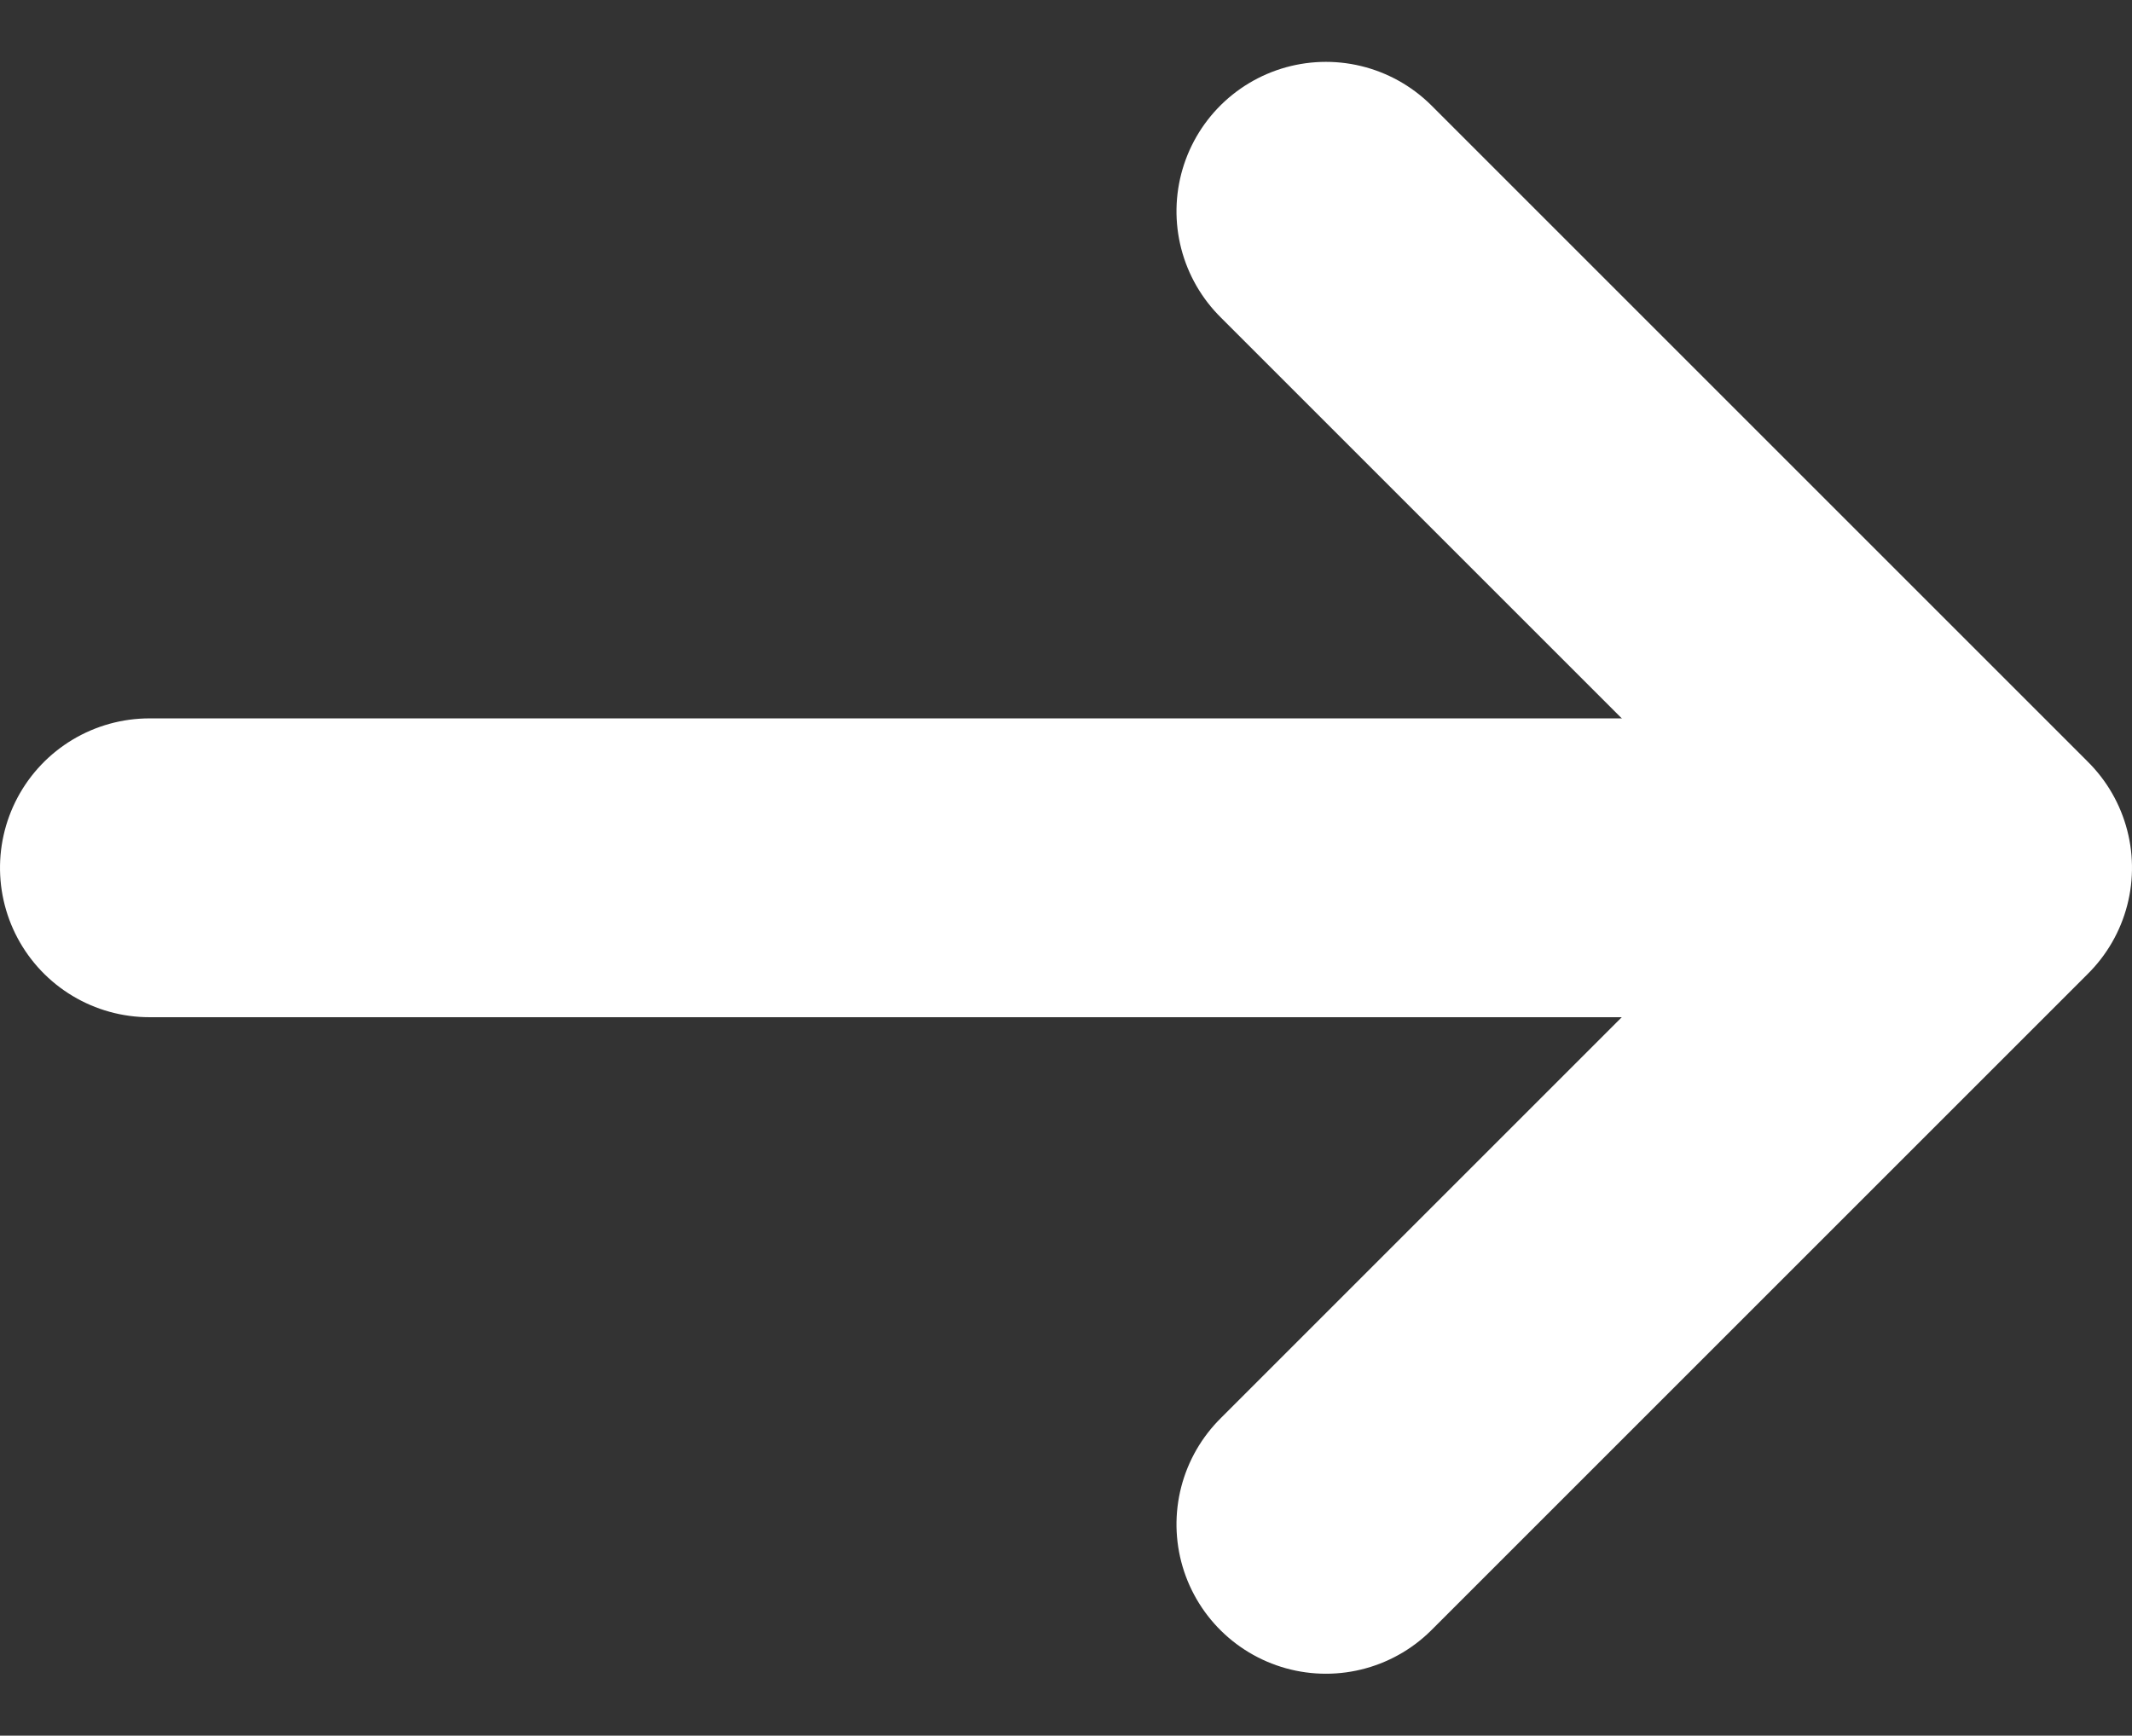<svg xmlns="http://www.w3.org/2000/svg" width="21.4" height="17.425" viewBox="0 0 21.4 17.425">
  <rect x="0" y="0" width="21.4" height="17.425" fill="#333333" stroke="none"/>
  <g transform="translate(-2118 226.803) rotate(-90)">
    <line y2="18.125" transform="translate(218.091 2119.5)" fill="none" stroke="#fff" stroke-linecap="round" stroke-width="3"/>
    <path d="M211.333,2141l6.591,6.591,6.591-6.591" transform="translate(0.167 -9.691)" fill="none" stroke="#fff" stroke-linecap="round" stroke-linejoin="round" stroke-width="3"/>
  </g>
</svg>
